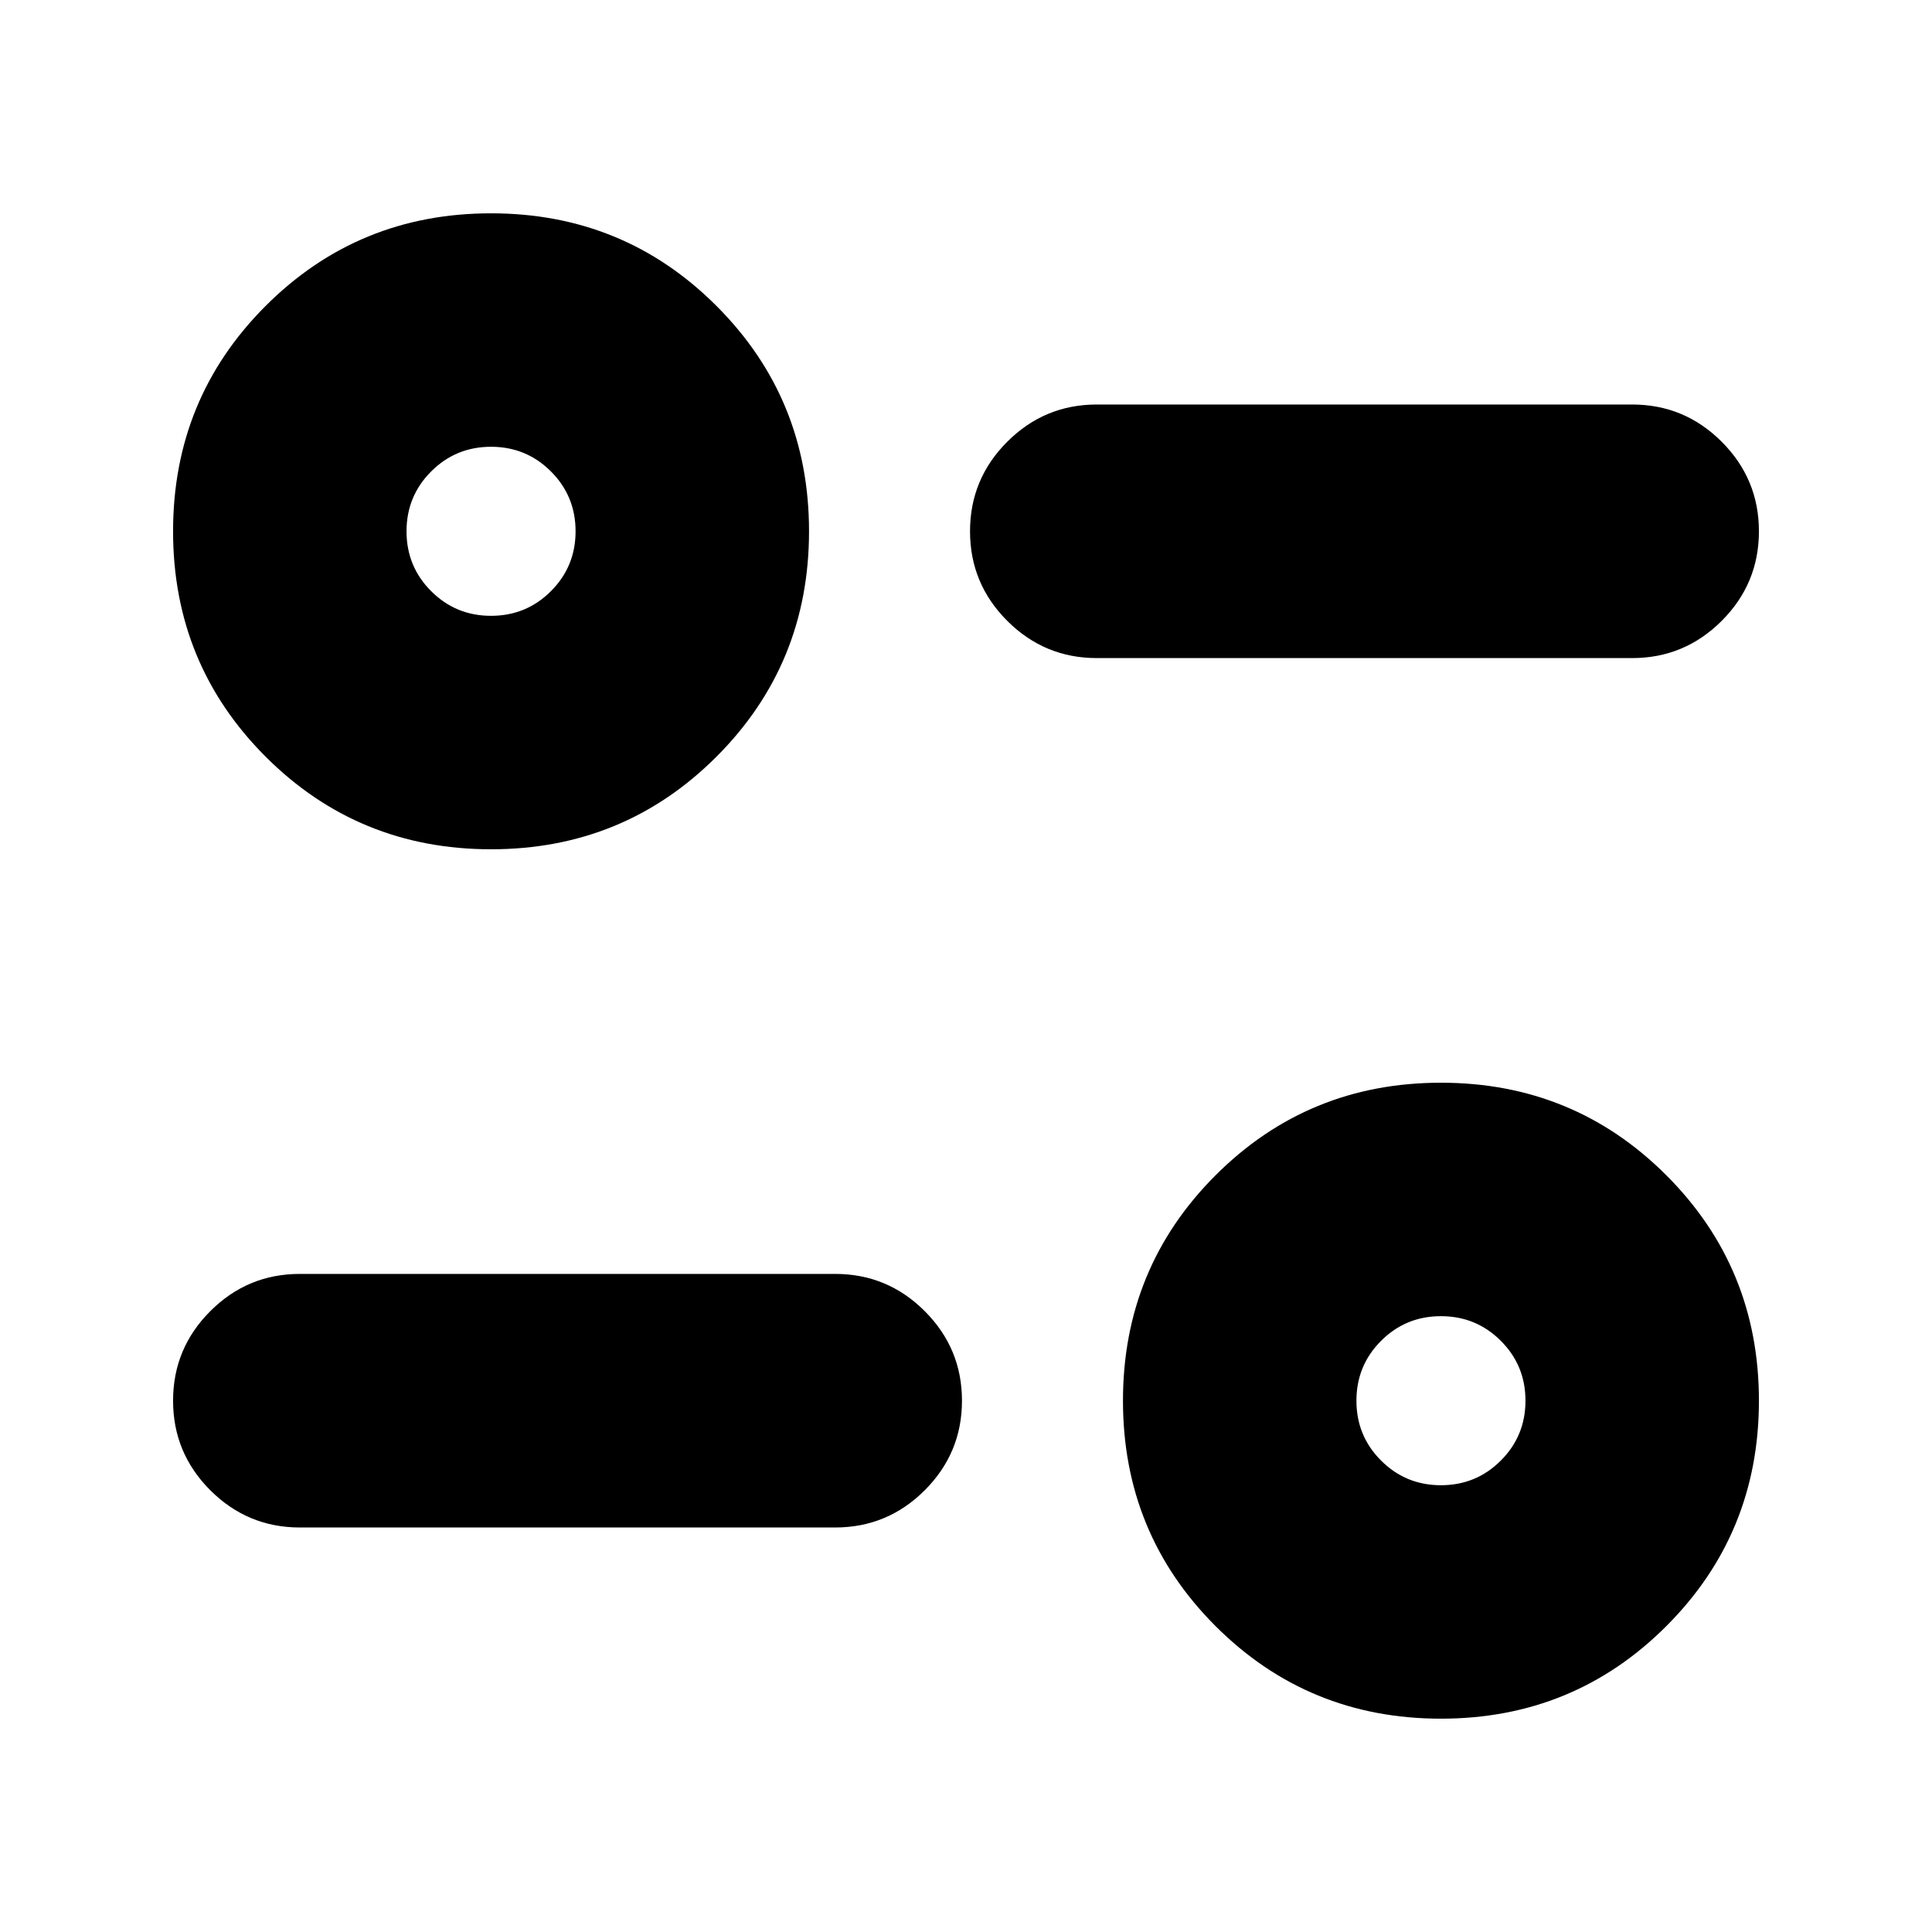 <svg xmlns="http://www.w3.org/2000/svg" height="24" viewBox="0 -960 960 960" width="24"><path d="M716-106q-66 0-112-46t-46-112q0-66 46-112t112-46q66 0 112 46t46 112q0 66-46 112t-112 46Zm0-116q17.5 0 29.75-12.25T758-264q0-17.5-12.25-29.75T716-306q-17.5 0-29.75 12.25T674-264q0 17.5 12.25 29.75T716-222Zm-301 21H149q-26 0-44.5-18.5T86-264q0-26 18.5-44.5T149-327h266q26 0 44.5 18.5T478-264q0 26-18.5 44.5T415-201ZM244-538q-66 0-112-46T86-696q0-66 46-112t112-46q66 0 112 46t46 112q0 66-46 112t-112 46Zm0-116q17.5 0 29.75-12.25T286-696q0-17.5-12.25-29.75T244-738q-17.5 0-29.75 12.25T202-696q0 17.5 12.25 29.75T244-654Zm567 21H545q-26 0-44.5-18.5T482-696q0-26 18.5-44.5T545-759h266q26 0 44.5 18.5T874-696q0 26-18.5 44.5T811-633Z"/></svg>